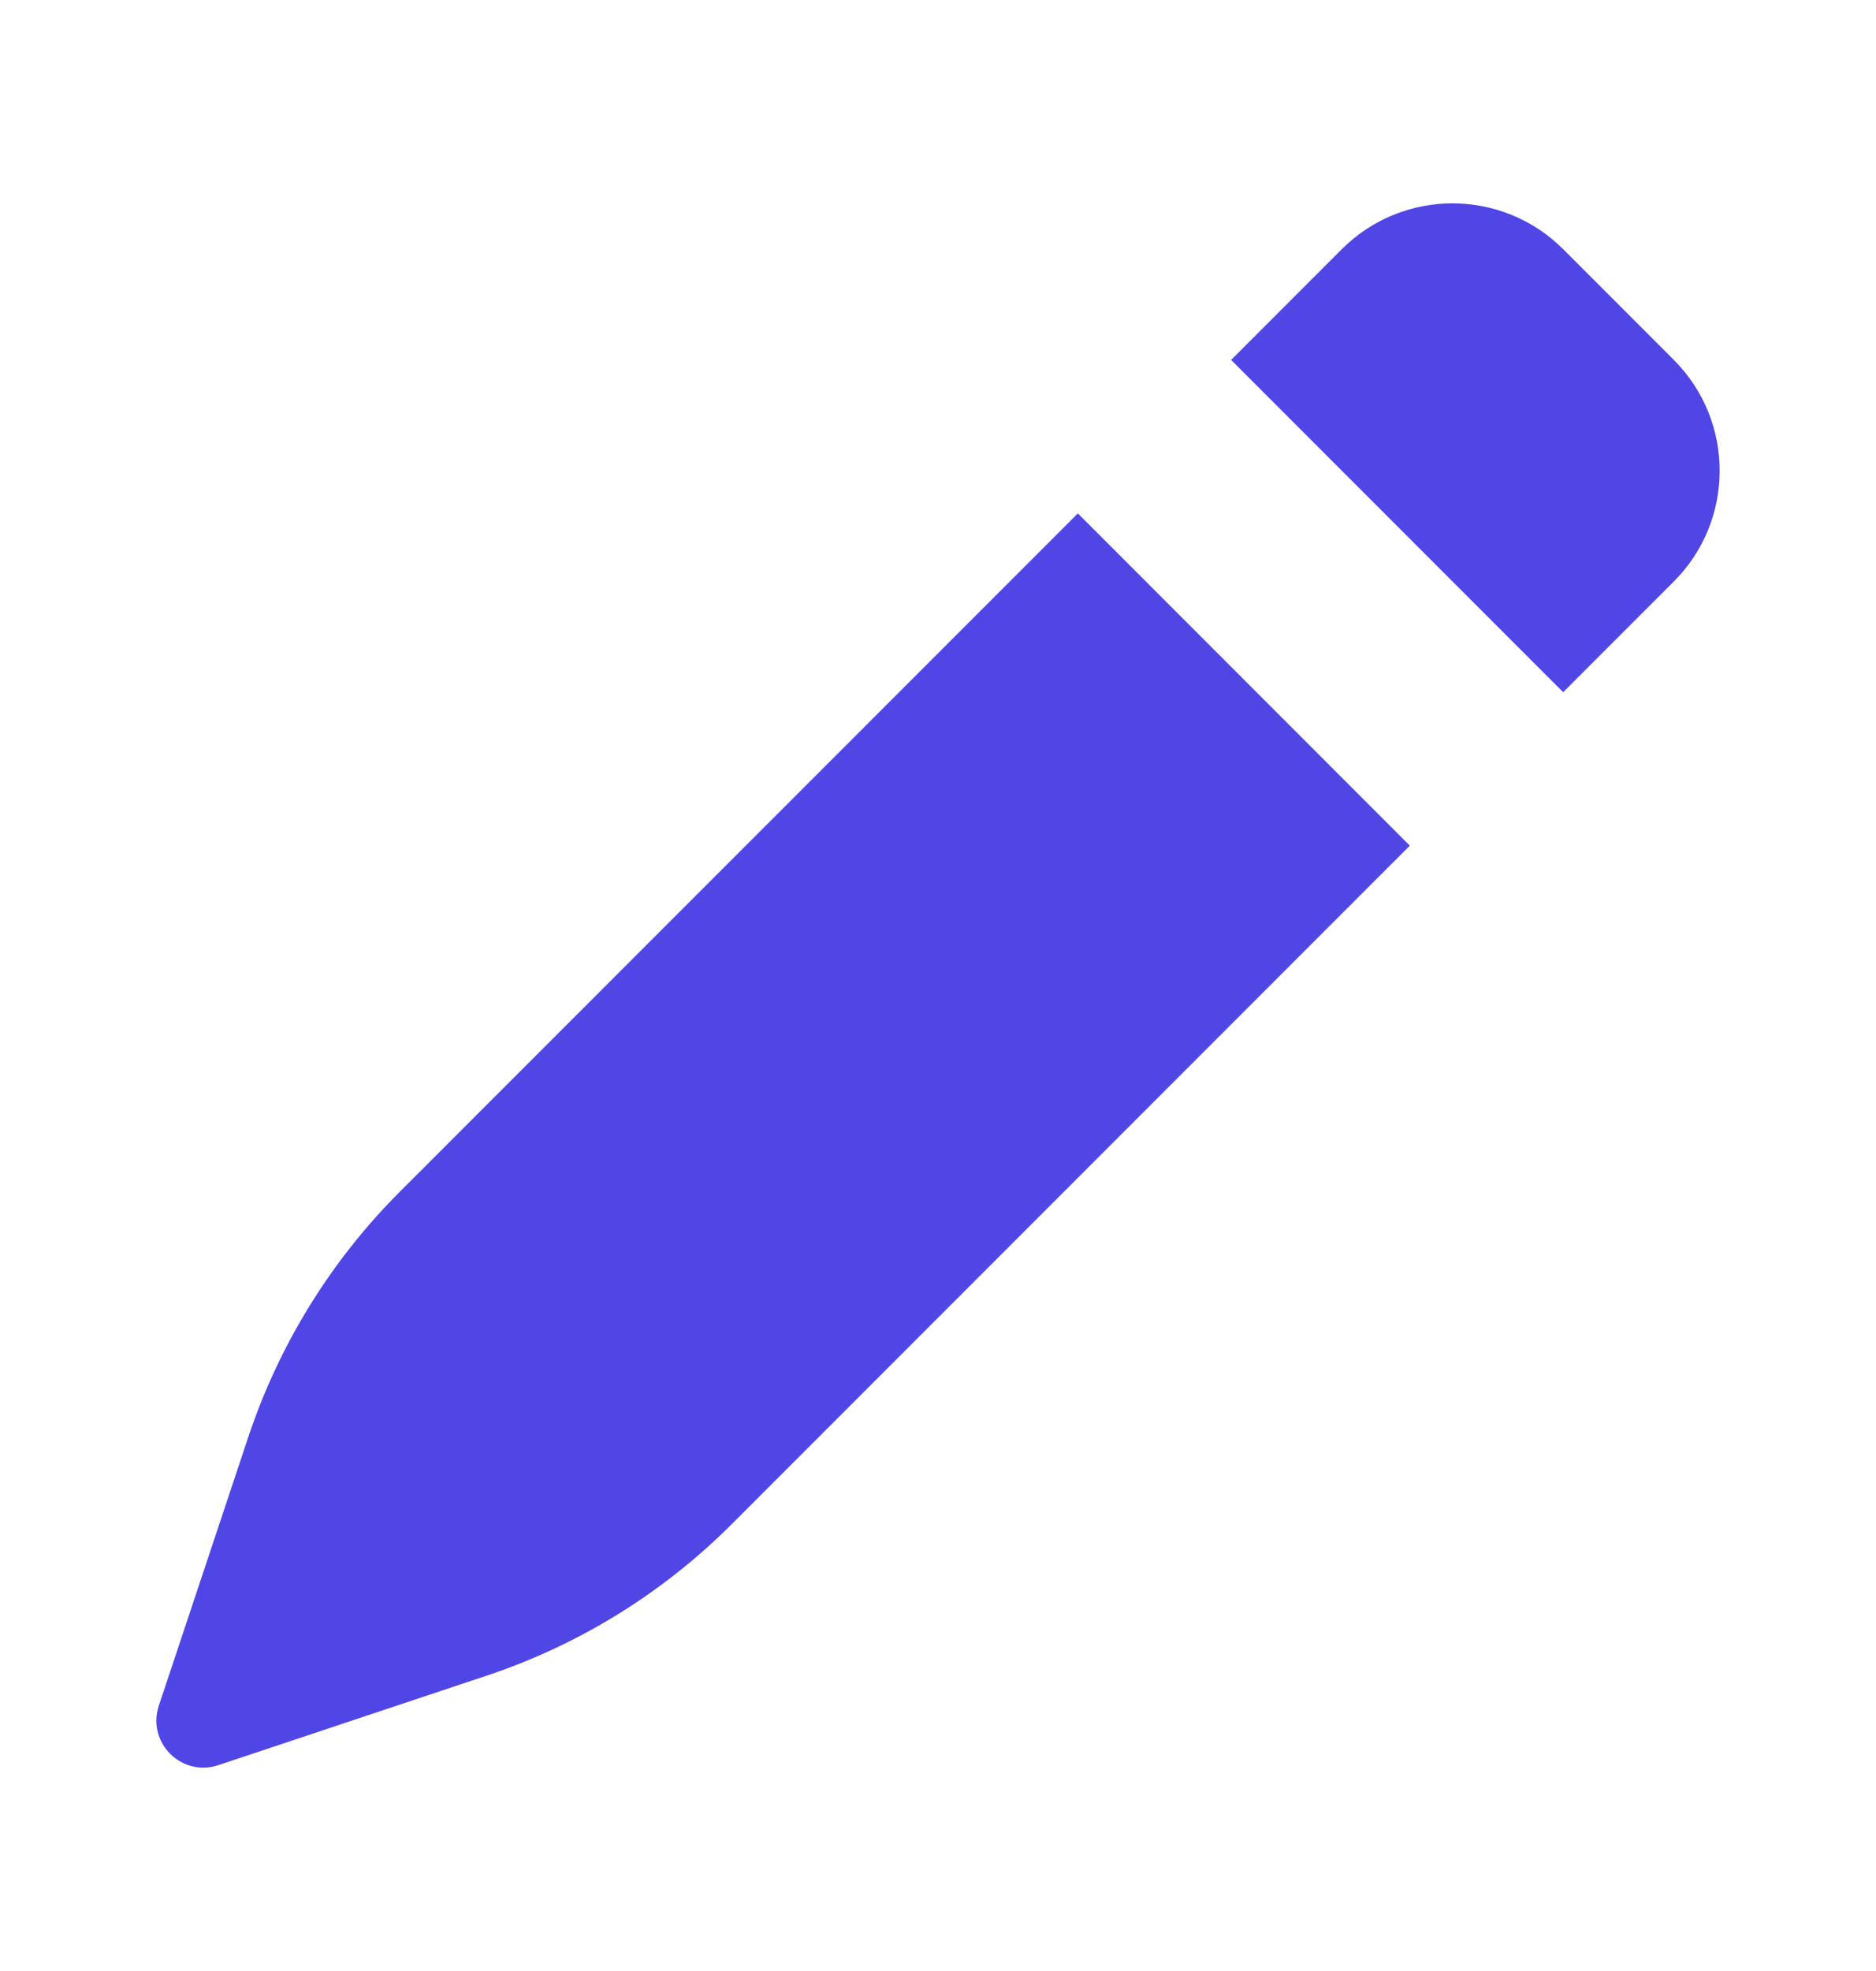 <svg width="20" height="21" viewBox="0 0 20 21" fill="none" xmlns="http://www.w3.org/2000/svg">
<path d="M16.665 2.655C16.013 2.004 14.956 2.004 14.305 2.655L13.125 3.835L16.665 7.375L17.845 6.195C18.496 5.544 18.496 4.487 17.845 3.835L16.665 2.655Z" fill="#5046E6"/>
<path d="M15.03 9.01L11.491 5.47L4.261 12.699C3.528 13.432 2.976 14.325 2.648 15.308L1.693 18.174C1.563 18.565 1.935 18.937 2.327 18.807L5.192 17.852C6.175 17.524 7.068 16.972 7.801 16.239L15.03 9.01Z" fill="#5046E6"/>
</svg>
